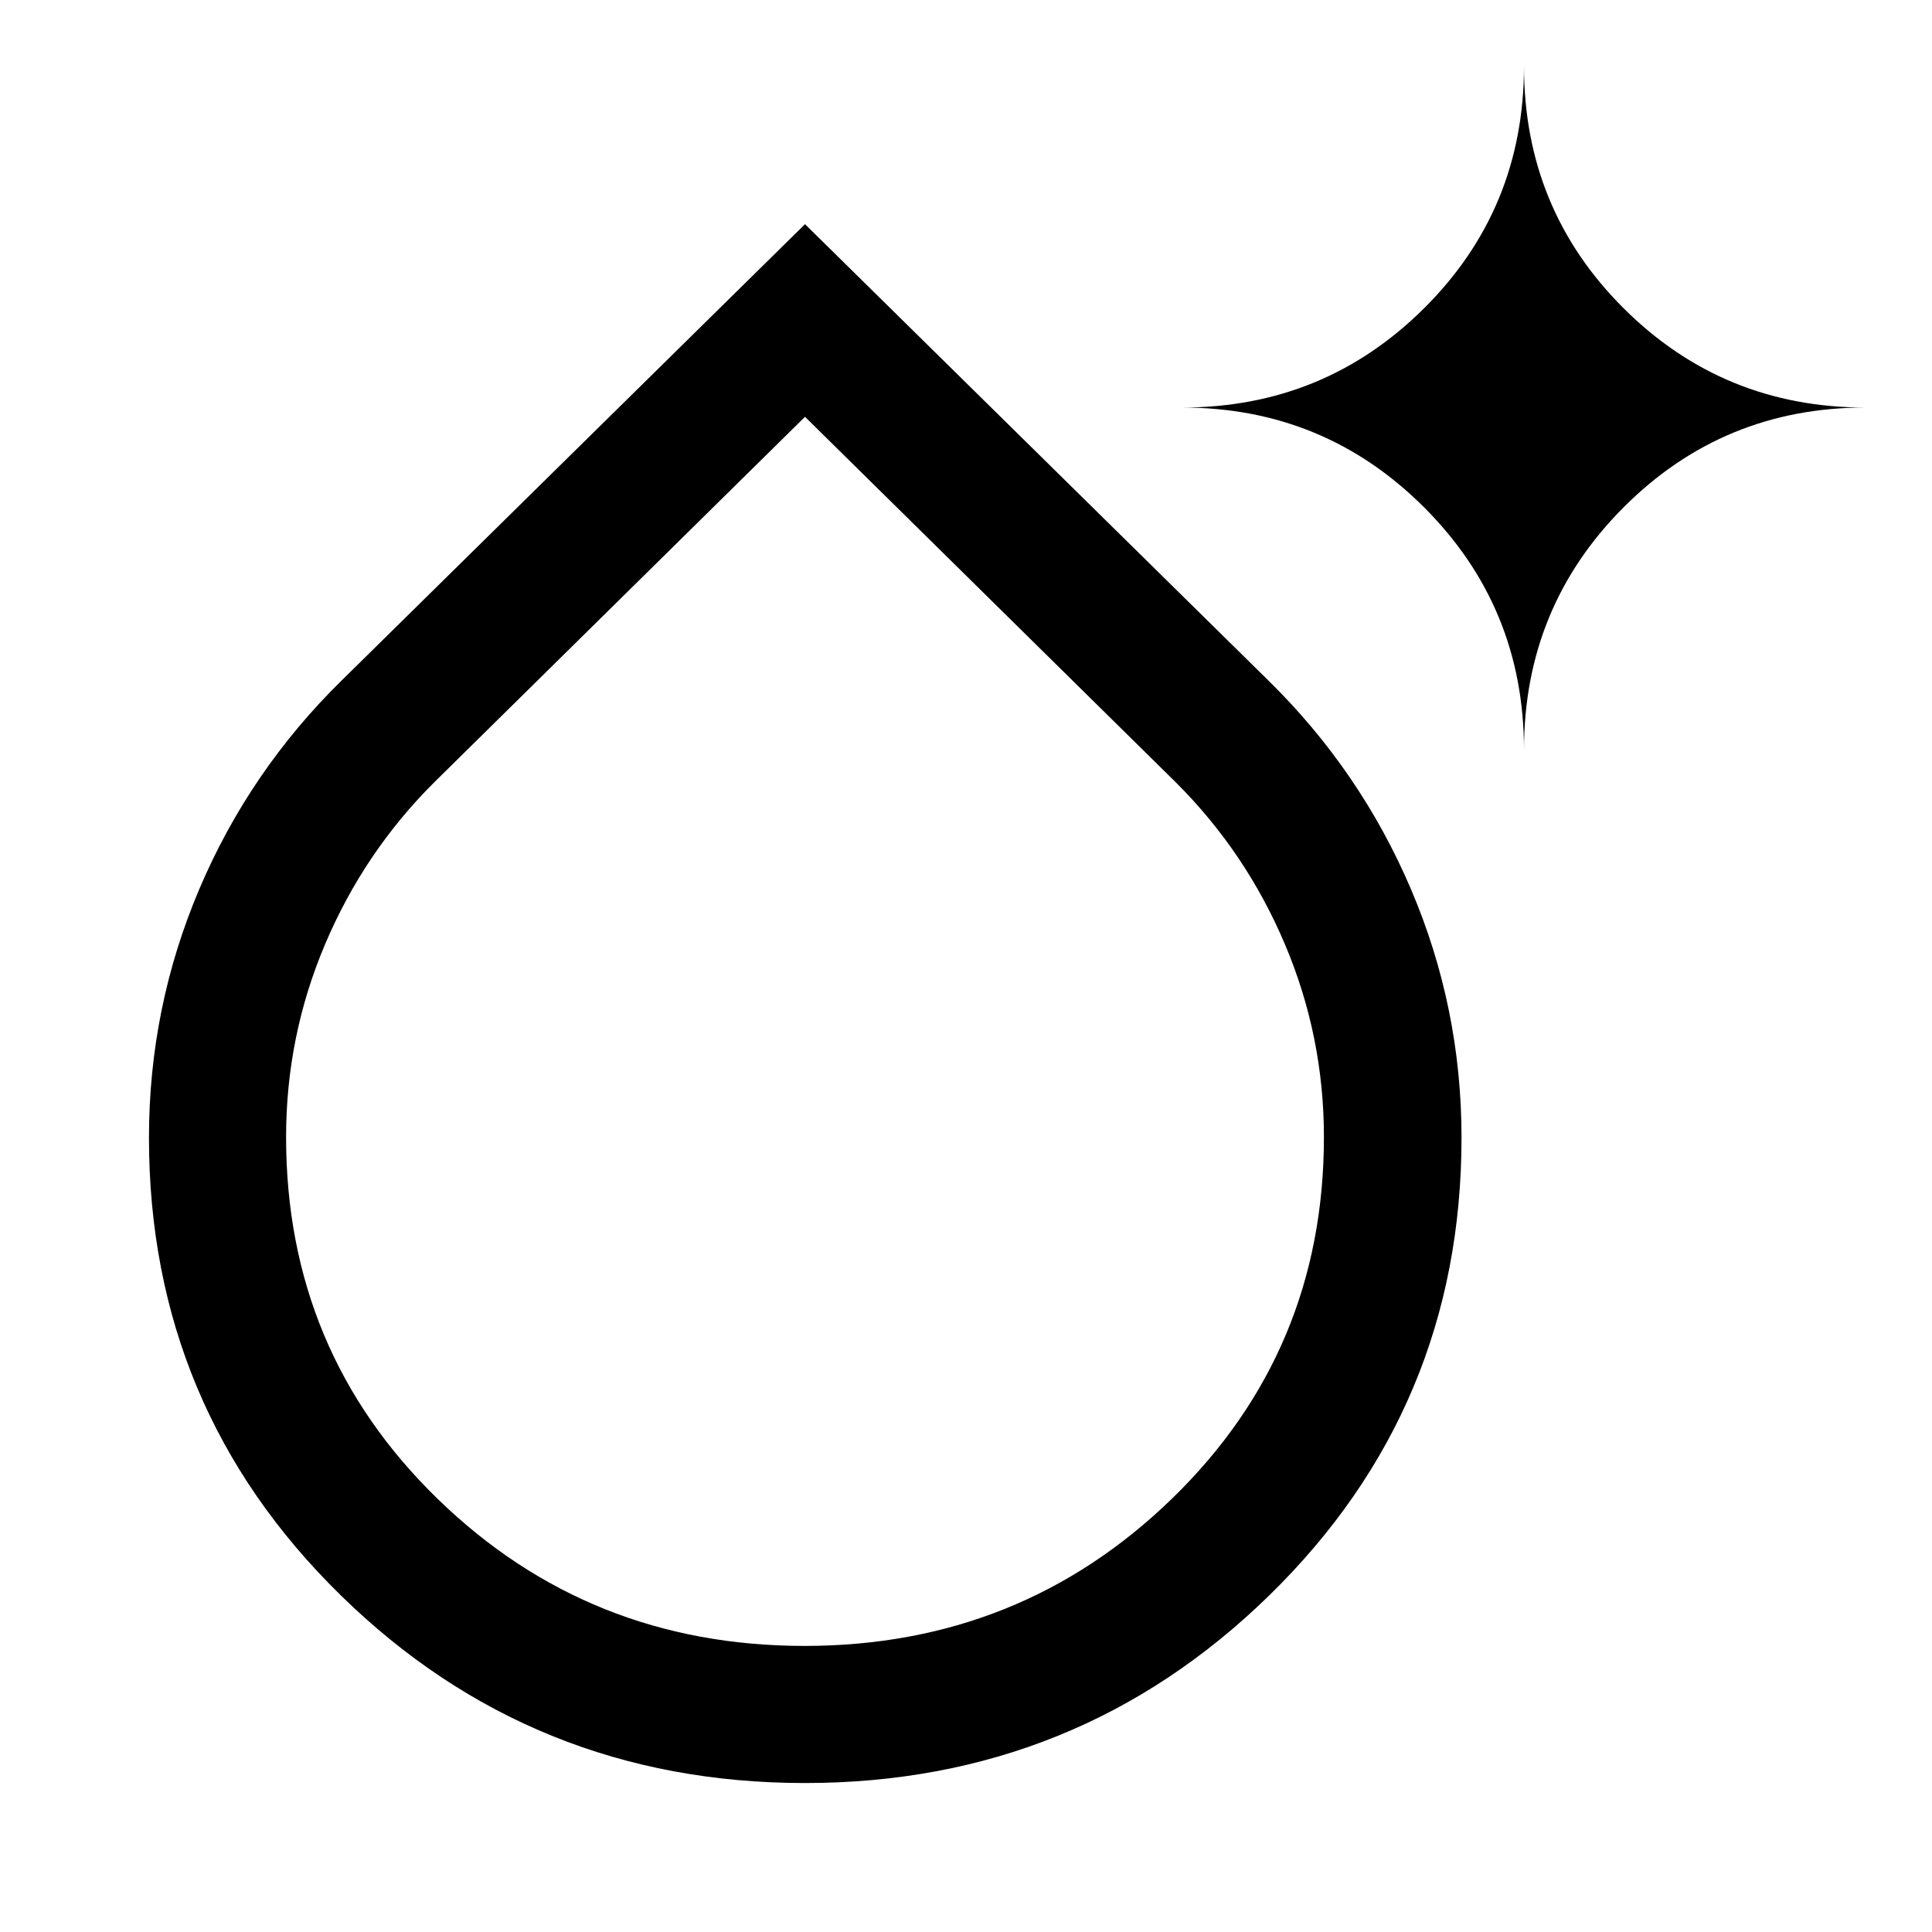<svg xmlns="http://www.w3.org/2000/svg" width="48" height="48" viewBox="0 -960 960 960"><path d="M399.945-74.022q-135.336 0-230.63-93.28-95.293-93.281-95.293-227.378 0-64.607 24.978-123.457 24.978-58.851 70.935-103.907L400-848.609l230.065 226.565q45.957 45.056 71.055 103.922 25.098 58.865 25.098 123.361 0 134.131-95.468 227.435T399.945-74.022Zm-.18-68.13q107.278 0 182.681-73.269 75.402-73.269 75.402-179.588 0-50.046-19.381-95.801-19.38-45.755-54.181-80.411L400-752.891l-184.286 181.67q-34.801 34.656-54.181 80.407-19.381 45.75-19.381 95.842 0 106.417 75.167 179.618 75.167 73.202 182.446 73.202Zm357.496-445.196q0-70.956-49.628-120.554T587.348-757.5q70.657 0 120.285-49.339t49.628-120.335q0 70.996 49.488 120.335T926.935-757.5q-70.698 0-120.186 49.598-49.488 49.598-49.488 120.554ZM400-394.761Z"/></svg>